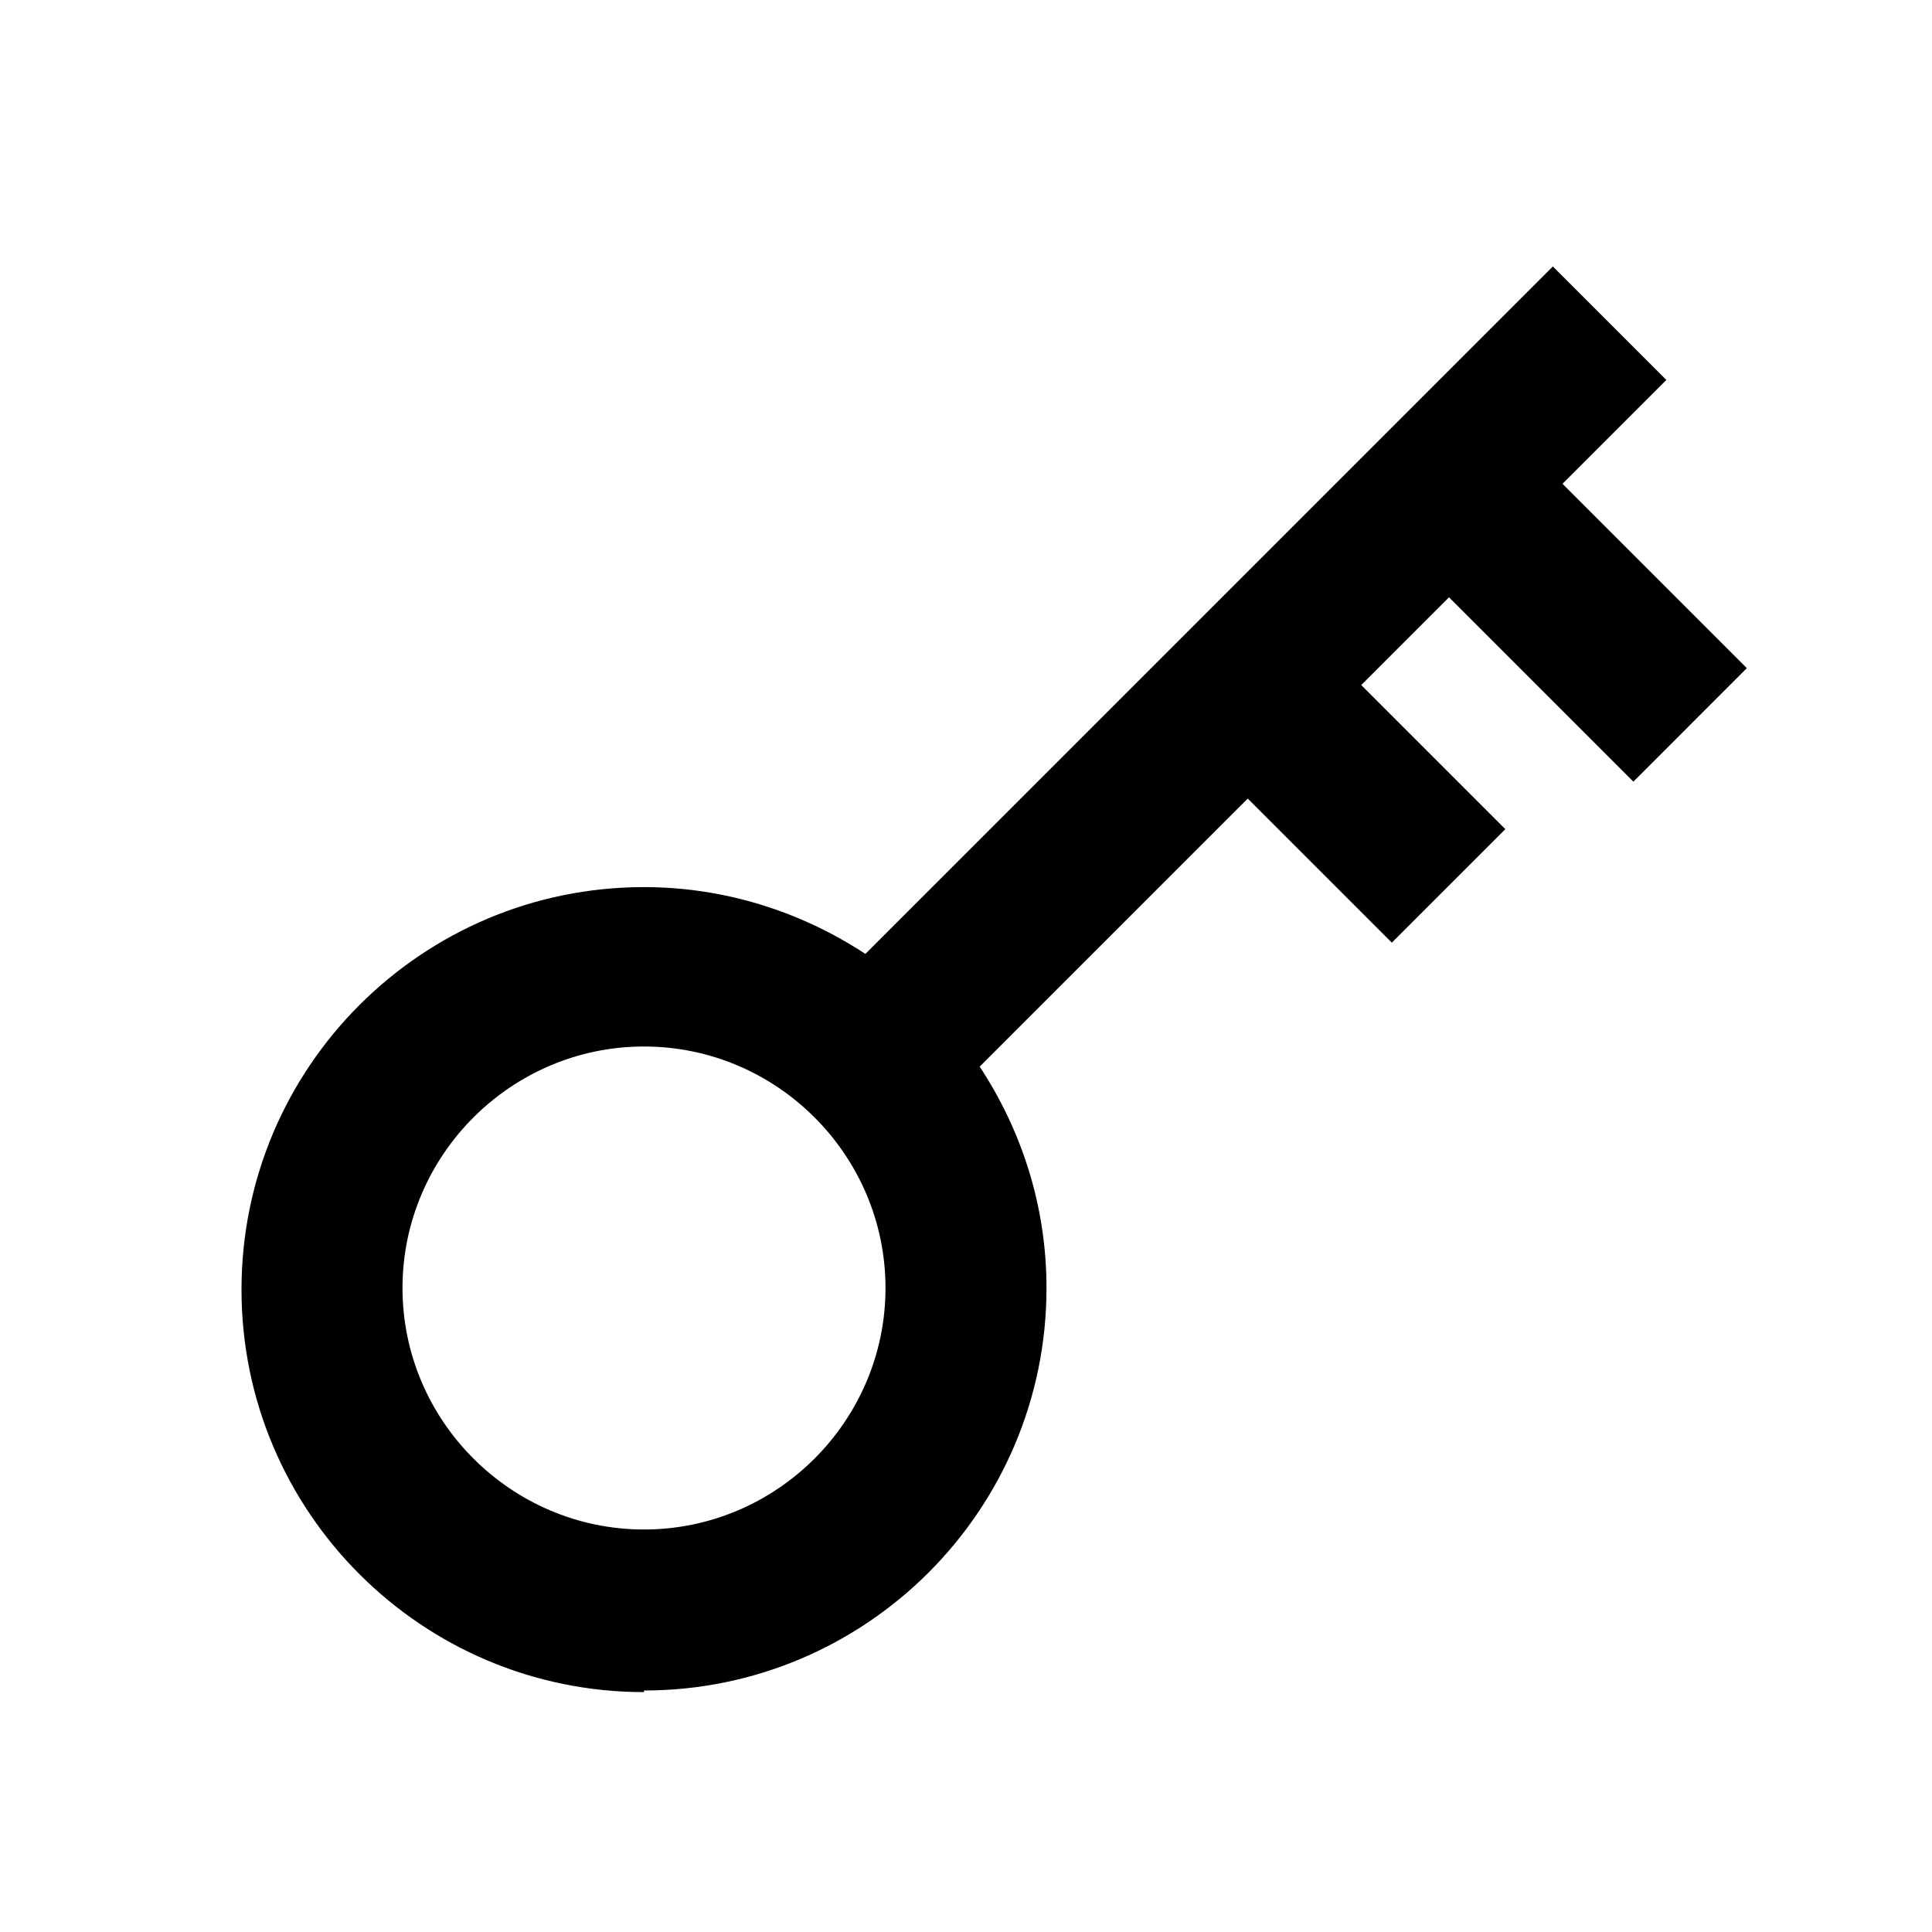 <svg xmlns="http://www.w3.org/2000/svg" width="24" height="24"><!--Boxicons v3.0 https://boxicons.com | License  https://docs.boxicons.com/free--><path d="M8 21c2.76 0 5-2.24 5-5 0-1.02-.31-1.96-.83-2.75l3.33-3.33 1.79 1.79 1.41-1.41-1.79-1.79L18 7.42l2.29 2.29L21.7 8.3l-2.29-2.29 1.29-1.29-1.41-1.41-8.54 8.54c-.79-.52-1.74-.83-2.75-.83-2.76 0-5 2.24-5 5s2.24 5 5 5Zm0-8c1.65 0 3 1.35 3 3s-1.35 3-3 3-3-1.35-3-3 1.35-3 3-3"/></svg>